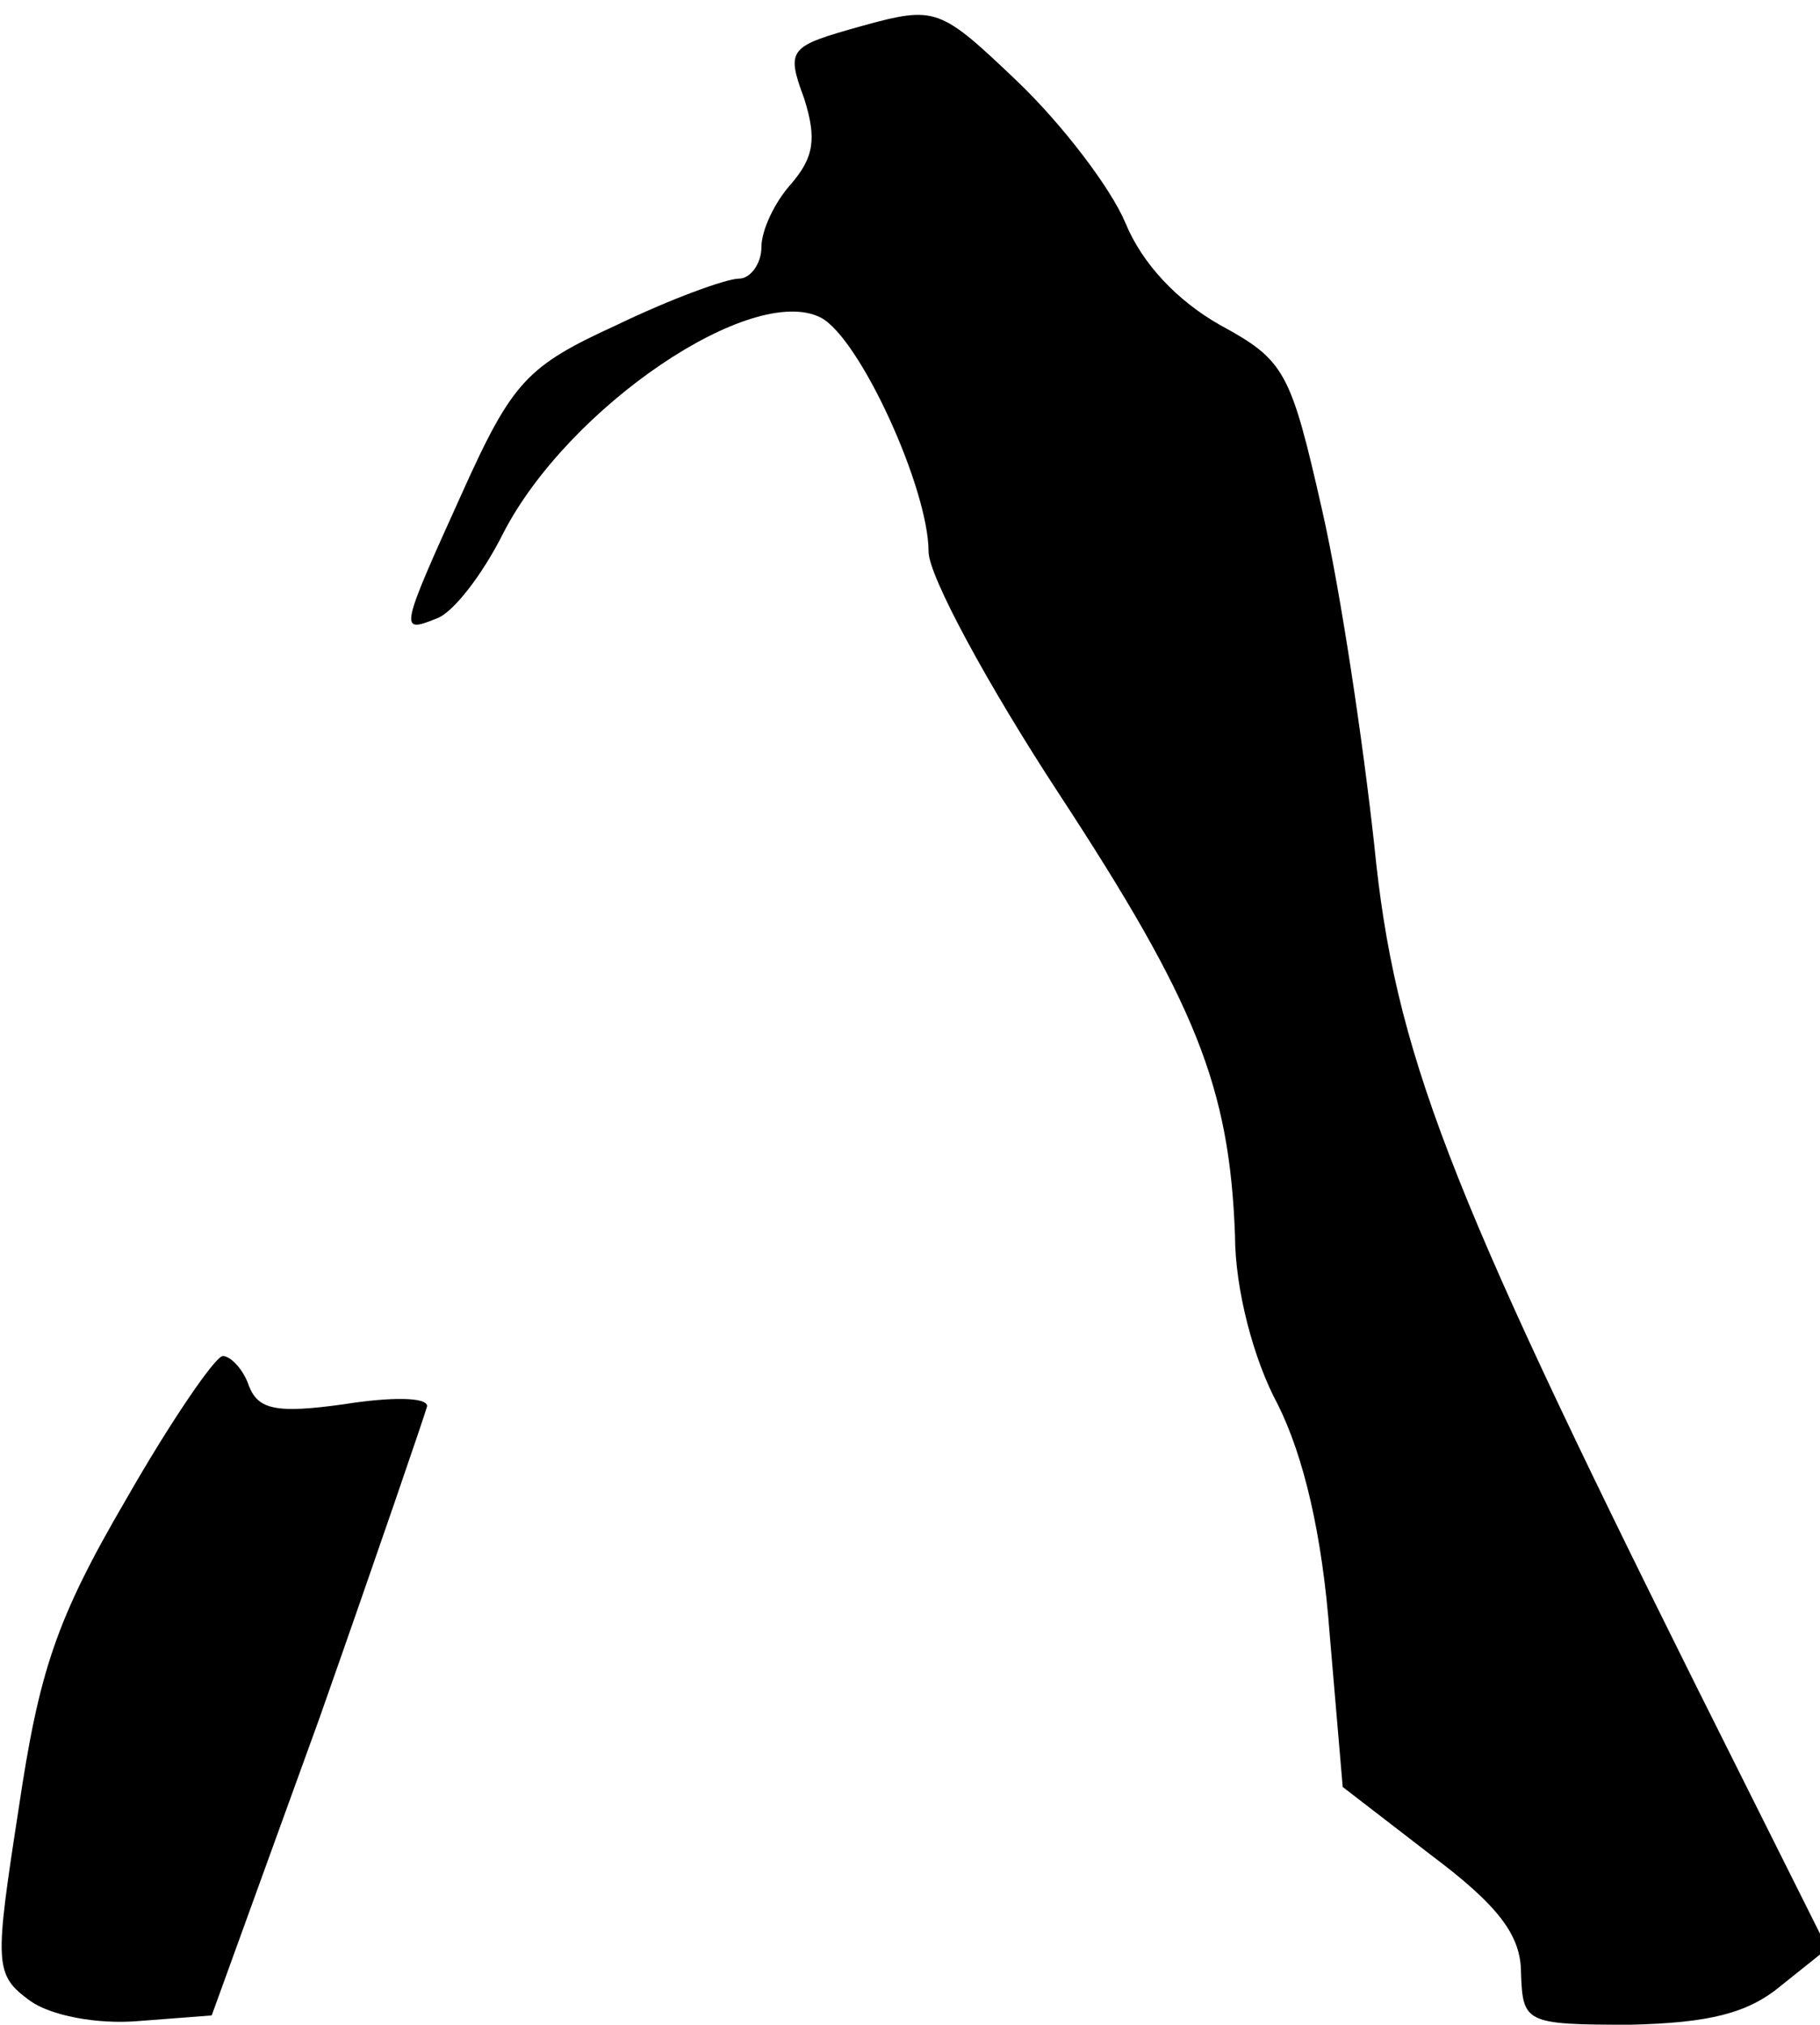 <?xml version="1.0" standalone="no"?>
<!DOCTYPE svg PUBLIC "-//W3C//DTD SVG 20010904//EN"
 "http://www.w3.org/TR/2001/REC-SVG-20010904/DTD/svg10.dtd">
<svg version="1.0" xmlns="http://www.w3.org/2000/svg"
 width="98pt" height="109pt" viewBox="0 0 98 109"
 preserveAspectRatio="xMidYMid meet">
<g transform="translate(0,109) scale(0.1,-0.1)"
fill="#000000" stroke="none">
<path fill="#000000" stroke="none" d="M464 1076 c-39 -11 -41 -12 -31 -39 7
-22 5 -32 -7 -46 -9 -10 -16 -25 -16 -34 0 -9 -6 -17 -12 -17 -7 0 -37 -11
-66 -25 -48 -22 -56 -30 -83 -90 -34 -75 -34 -76 -14 -68 9 3 25 24 36 46 35
68 134 135 171 116 21 -11 58 -92 58 -126 0 -13 32 -72 70 -130 74 -113 92
-158 95 -238 0 -29 10 -67 23 -91 14 -28 24 -70 28 -124 l7 -82 48 -37 c36
-27 48 -43 48 -63 1 -27 2 -28 59 -28 42 1 63 6 81 21 l25 20 -71 142 c-134
269 -162 341 -173 452 -6 55 -18 136 -28 180 -17 75 -20 81 -55 100 -23 13
-42 33 -51 55 -8 19 -34 53 -58 76 -42 40 -44 41 -84 30z"/>
<path fill="#000000" stroke="none" d="M68 283 c-38 -65 -47 -93 -58 -167 -13
-84 -13 -89 6 -103 11 -8 36 -13 59 -11 l39 3 58 160 c31 88 57 164 58 168 0
5 -20 5 -45 1 -36 -5 -46 -3 -51 10 -3 9 -10 16 -14 16 -4 0 -28 -35 -52 -77z"/>
</g>
</svg>
